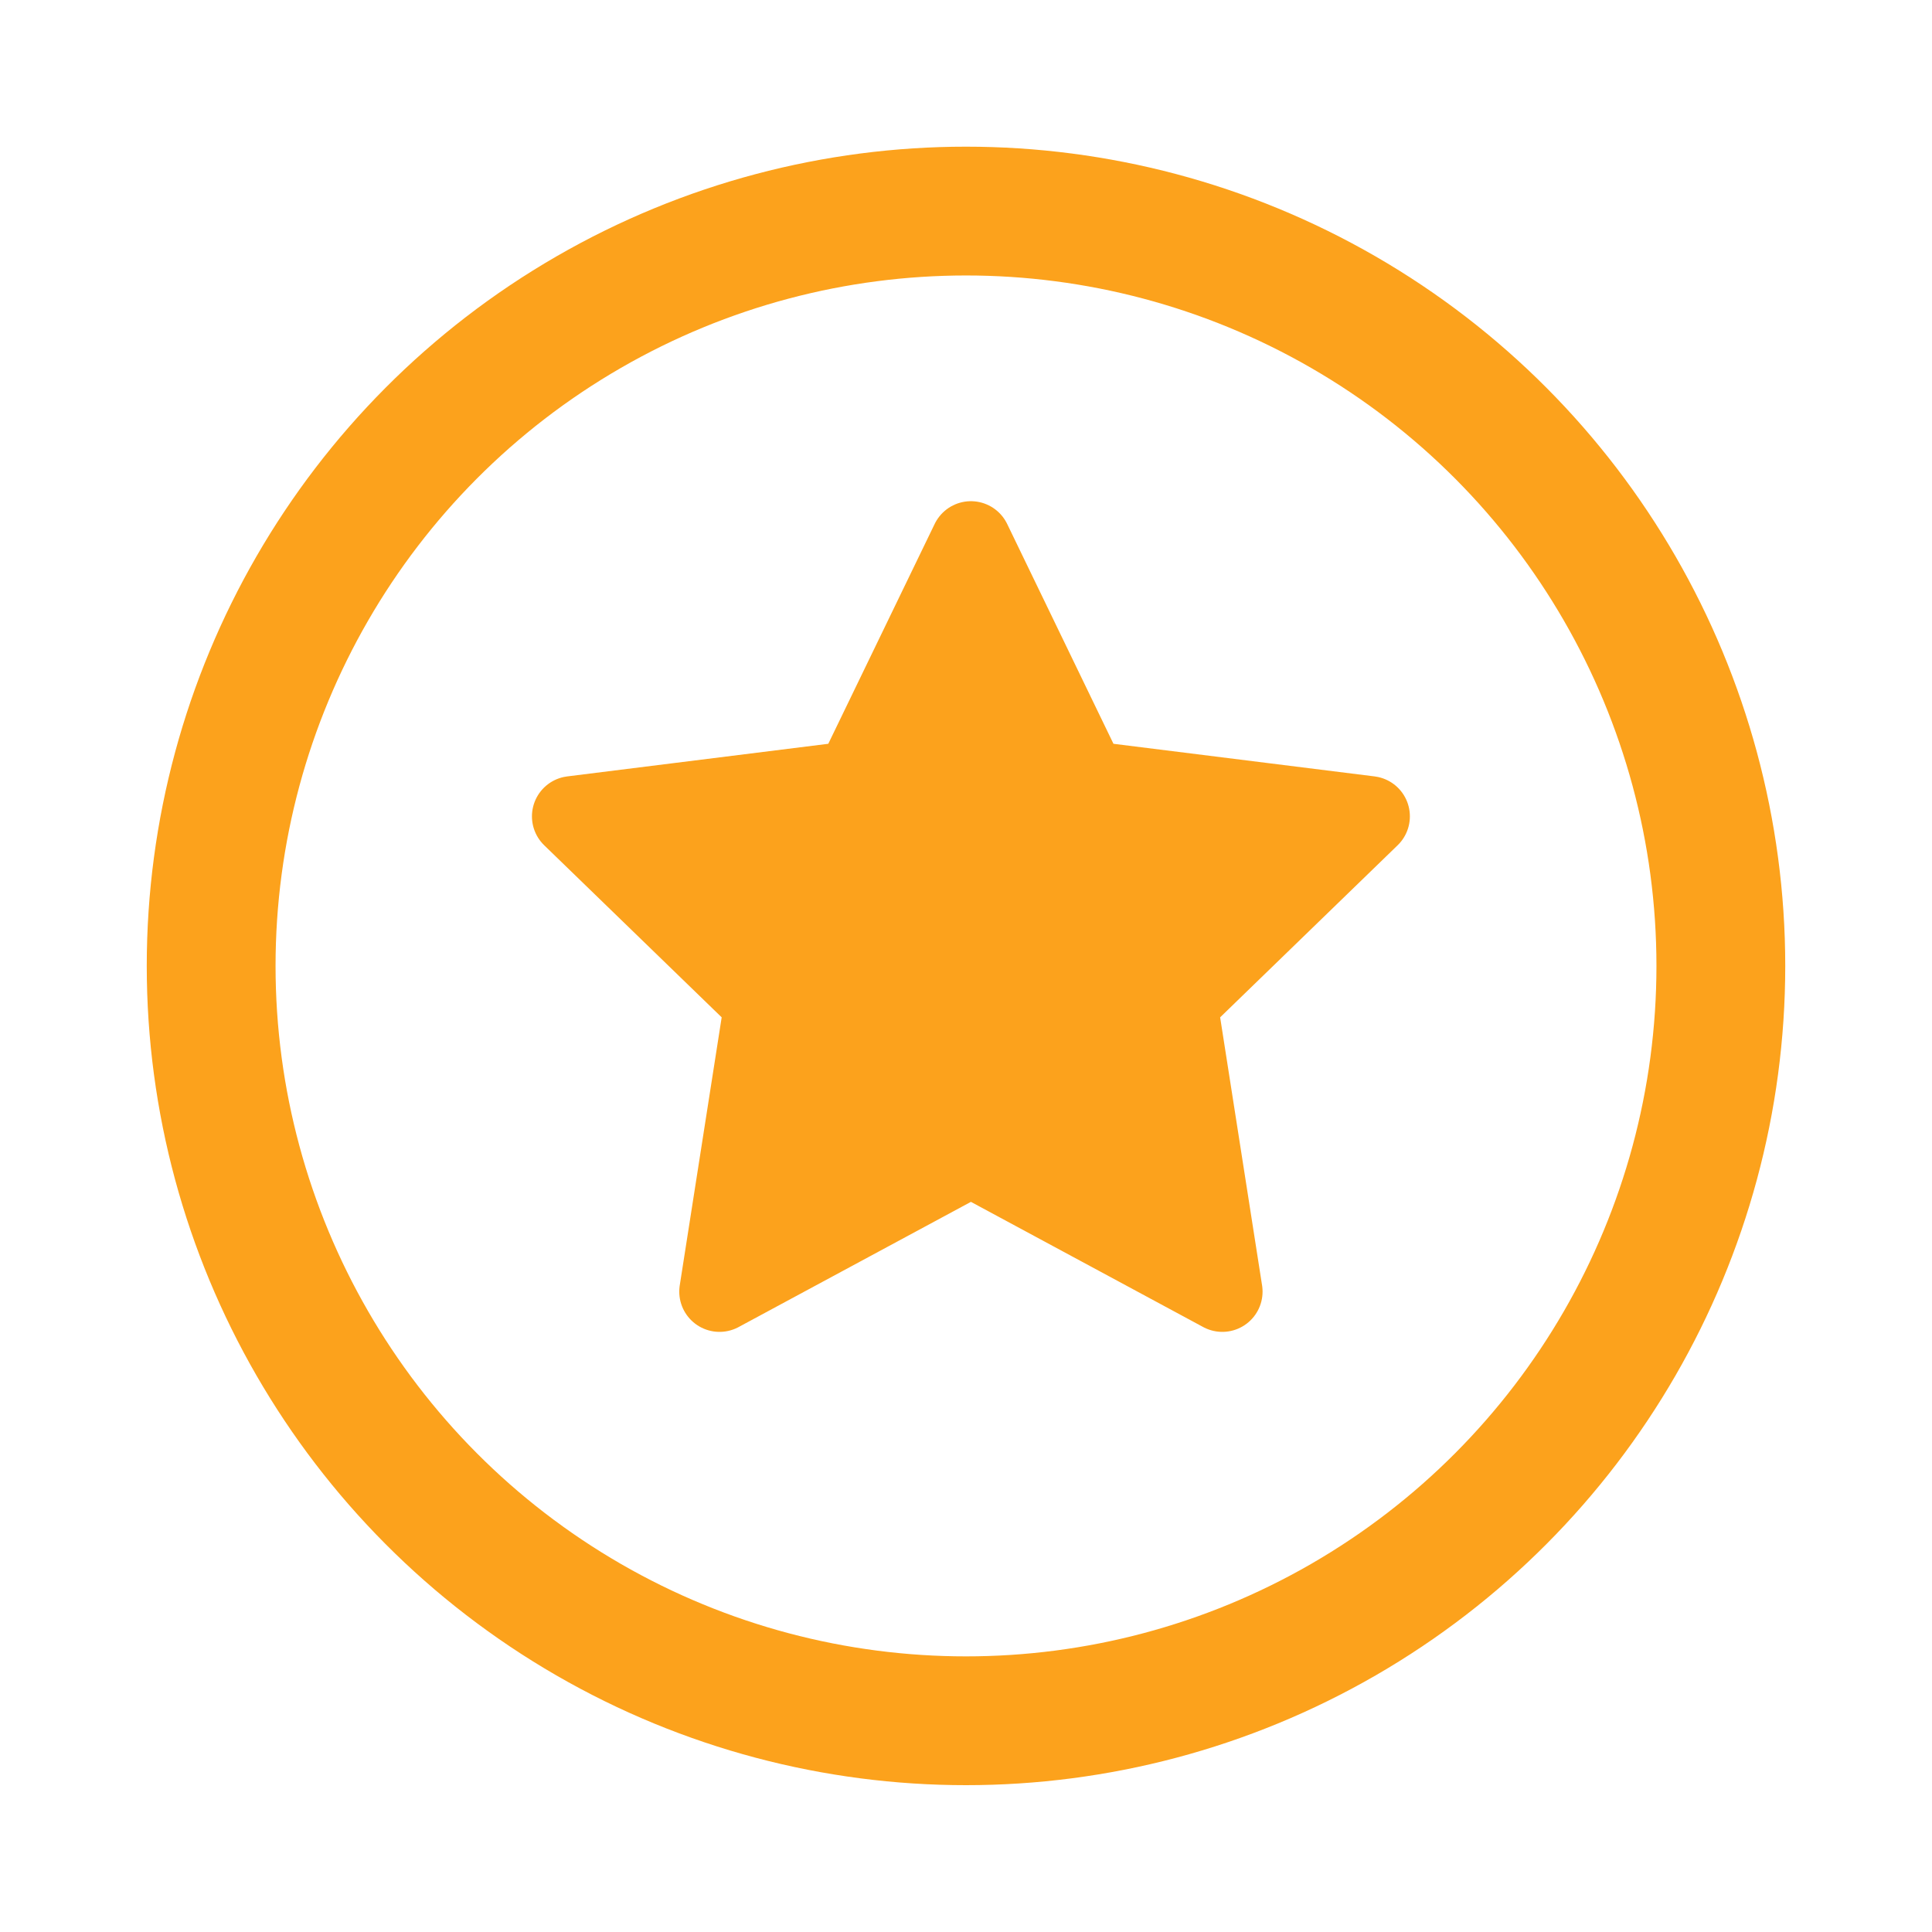 <svg width="24" height="24" viewBox="0 0 24 24" fill="none" xmlns="http://www.w3.org/2000/svg">
<circle cx="12" cy="11.999" r="9.377" stroke="#FCA21C" stroke-width="1.6" stroke-linecap="round" stroke-linejoin="round"/>
<path d="M10.621 9.702L12.061 6.726L13.5 9.702L17.014 10.141L14.623 12.459L15.184 16.045L12.061 14.362L8.938 16.045L9.499 12.459L7.108 10.141L10.621 9.702Z" fill="#FCA21C" stroke="#FCA21C" stroke-linecap="round" stroke-linejoin="round"/>
</svg>
